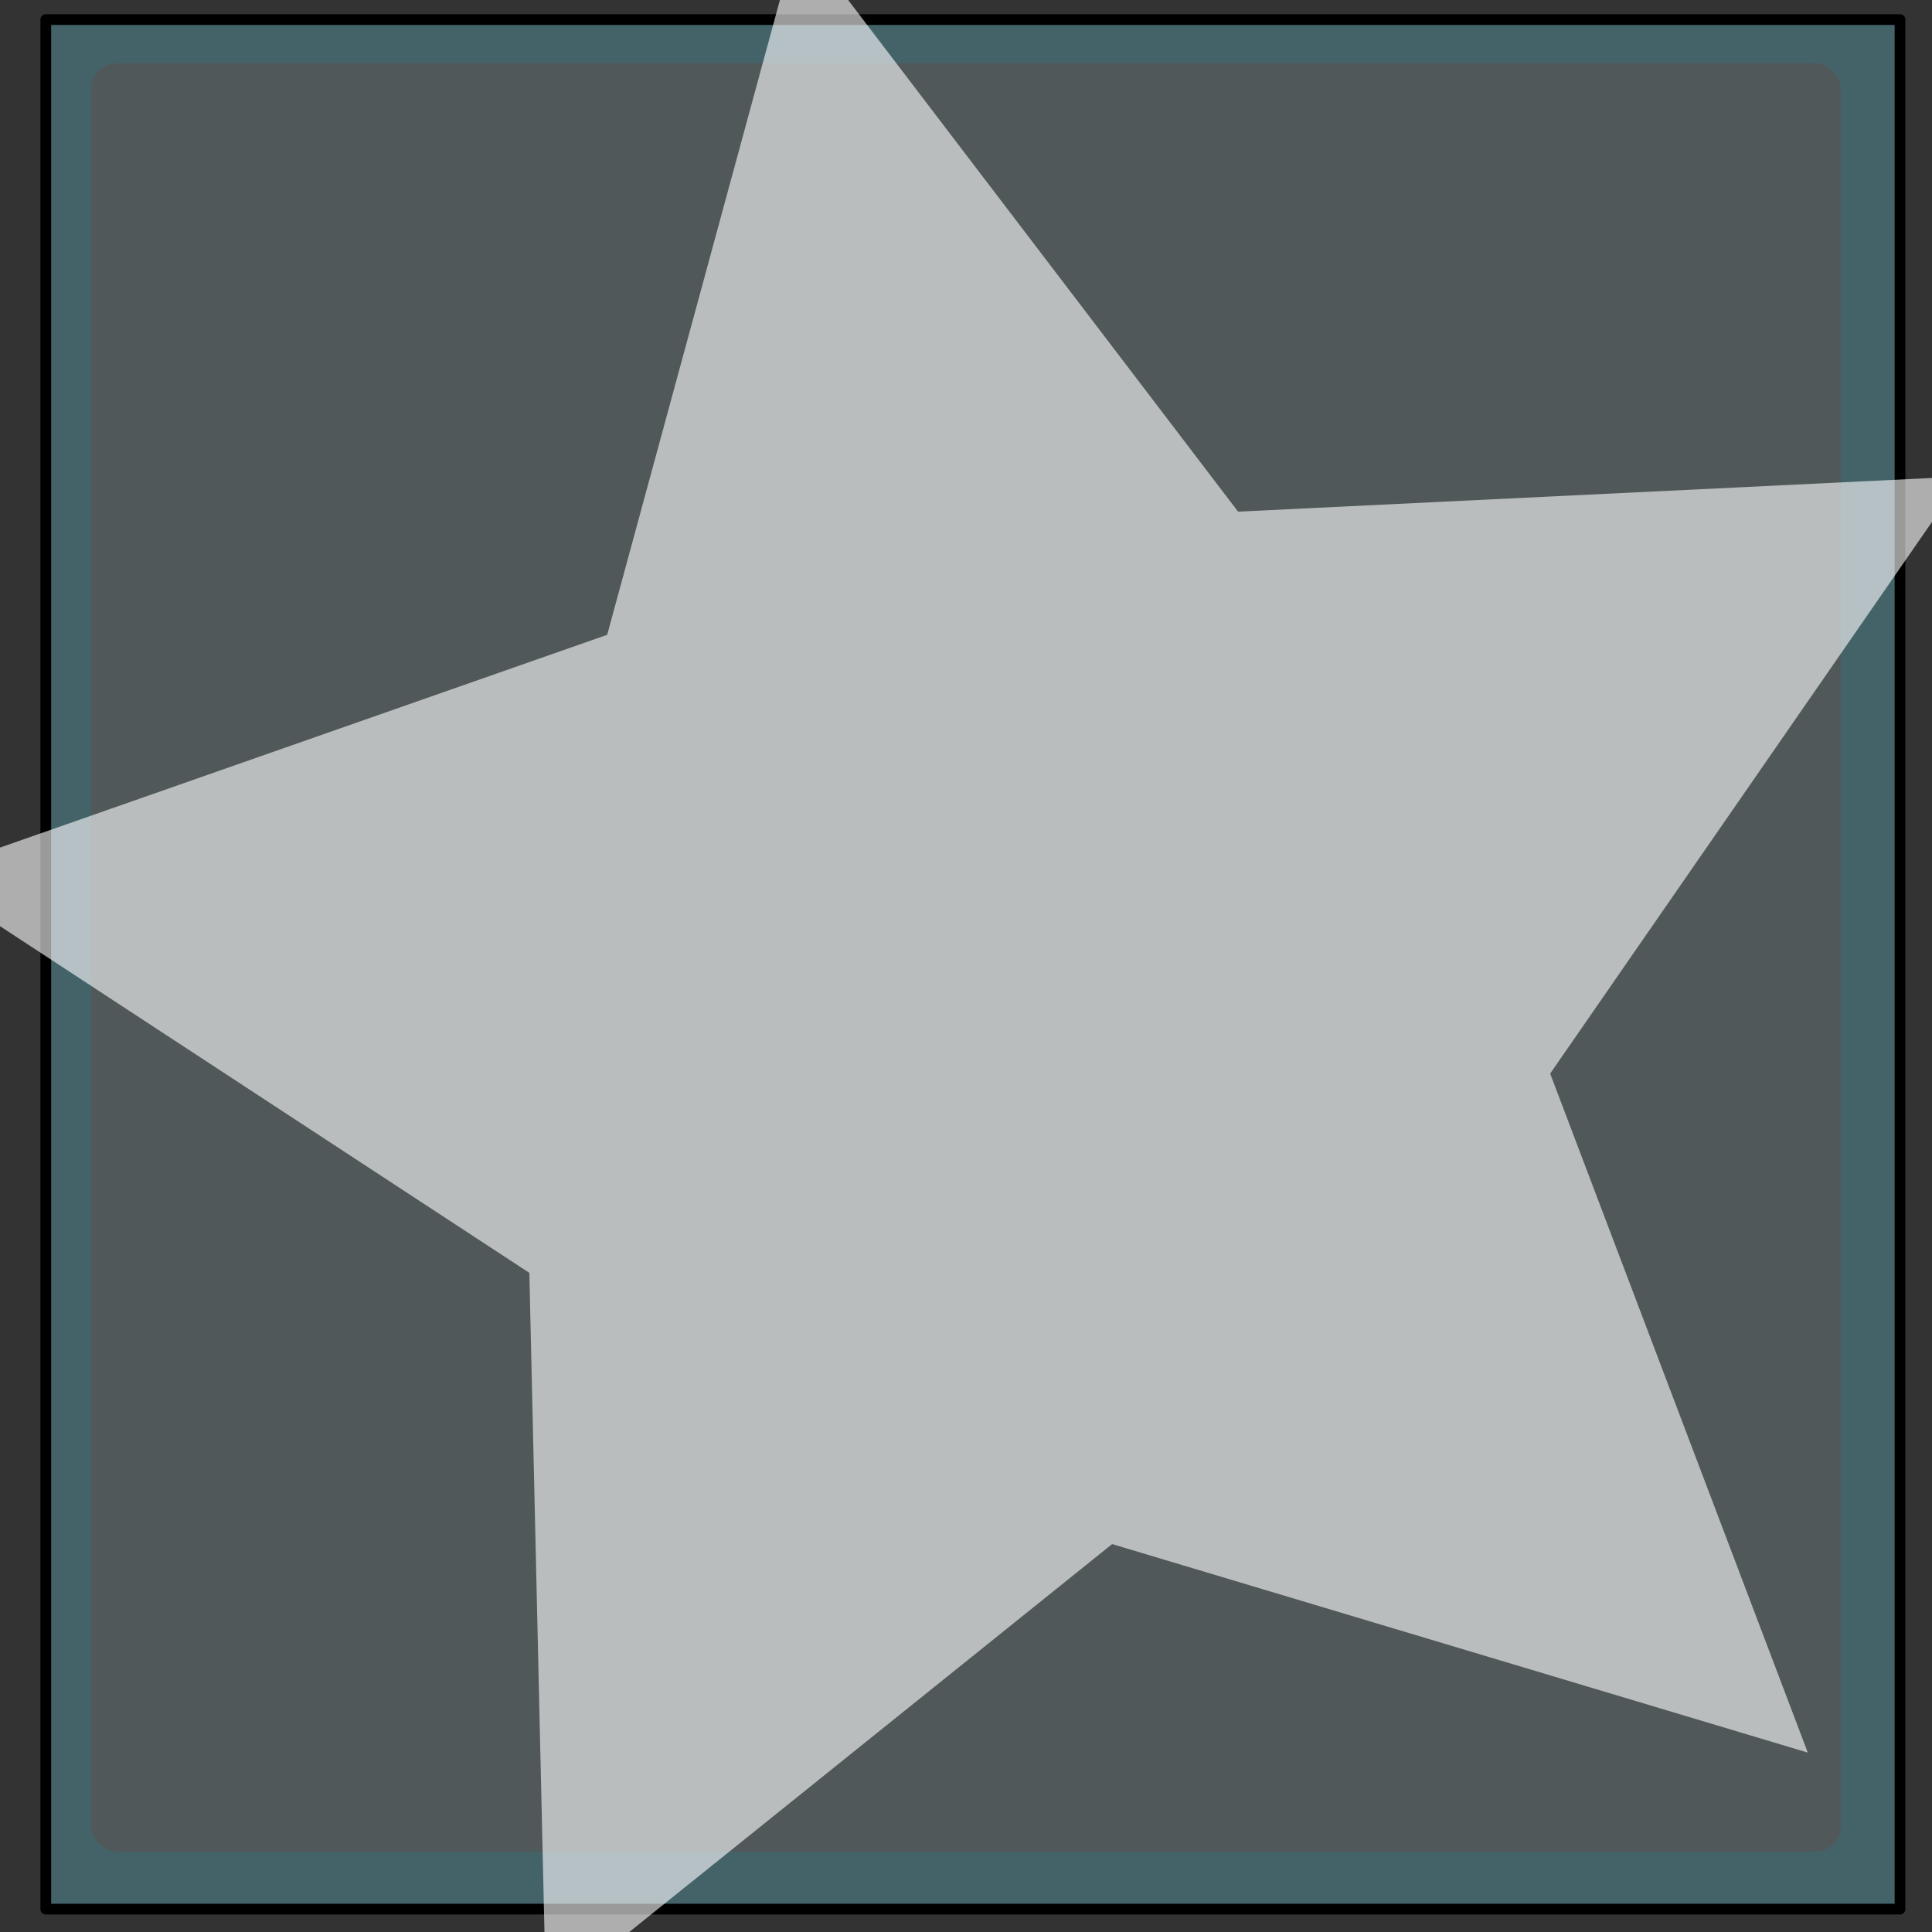 <?xml version="1.0" encoding="UTF-8" standalone="no"?>
<!-- Created with Inkscape (http://www.inkscape.org/) -->
<svg
   xmlns:dc="http://purl.org/dc/elements/1.1/"
   xmlns:cc="http://web.resource.org/cc/"
   xmlns:rdf="http://www.w3.org/1999/02/22-rdf-syntax-ns#"
   xmlns:svg="http://www.w3.org/2000/svg"
   xmlns="http://www.w3.org/2000/svg"
   xmlns:xlink="http://www.w3.org/1999/xlink"
   xmlns:sodipodi="http://sodipodi.sourceforge.net/DTD/sodipodi-0.dtd"
   xmlns:inkscape="http://www.inkscape.org/namespaces/inkscape"
   width="100"
   height="100"
   id="svg2"
   sodipodi:version="0.32"
   inkscape:version="0.45.1"
   version="1.0"
   sodipodi:docbase="/home/helder/screenlets/src/share/screenlets/Slideshow"
   sodipodi:docname="icon.svg"
   inkscape:output_extension="org.inkscape.output.svg.inkscape">
  <rect width="100%" height="100%" fill="#333333" stroke="none"/>
  <sodipodi:namedview
     id="base"
     pagecolor="#ffffff"
     bordercolor="#666666"
     borderopacity="1.0"
     gridtolerance="10000"
     guidetolerance="10"
     objecttolerance="10"
     inkscape:pageopacity="0.0"
     inkscape:pageshadow="2"
     inkscape:zoom="1.4"
     inkscape:cx="113.01173"
     inkscape:cy="123.92857"
     inkscape:document-units="px"
     inkscape:current-layer="layer1"
     inkscape:window-width="1012"
     inkscape:window-height="766"
     inkscape:window-x="106"
     inkscape:window-y="34"
     width="100px"
     height="100px" />
  <defs
     id="defs4">
    <linearGradient
       id="linearGradient4468">
      <stop
         style="stop-color:#1a1a1a;stop-opacity:1;"
         offset="0"
         id="stop4470" />
      <stop
         style="stop-color:#1a1a1a;stop-opacity:0;"
         offset="1"
         id="stop4472" />
    </linearGradient>
    <linearGradient
       id="linearGradient3471">
      <stop
         style="stop-color:#ffffff;stop-opacity:1;"
         offset="0"
         id="stop3473" />
      <stop
         style="stop-color:#ffffff;stop-opacity:0;"
         offset="1"
         id="stop3475" />
    </linearGradient>
    <linearGradient
       id="linearGradient3468">
      <stop
         style="stop-color:#ffffff;stop-opacity:0.917;"
         offset="0"
         id="stop3470" />
      <stop
         style="stop-color:#1e1e1e;stop-opacity:1;"
         offset="1"
         id="stop3472" />
    </linearGradient>
    <linearGradient
       inkscape:collect="always"
       id="linearGradient2810">
      <stop
         offset="0"
         id="stop2812"
         style="stop-color:#000000;stop-opacity:1;" />
      <stop
         offset="1"
         id="stop2814"
         style="stop-color:#000000;stop-opacity:0;" />
    </linearGradient>
    <linearGradient
       id="RSSg"
       x1="30.06"
       x2="225.94"
       y1="30.06"
       gradientUnits="userSpaceOnUse"
       y2="225.94">
      <stop
         offset="0.0"
         id="stop1876"
         stop-color="#E3702D" />
      <stop
         offset="0.107"
         id="stop1878"
         stop-color="#EA7D31" />
      <stop
         offset="0.35"
         id="stop1880"
         stop-color="#F69537" />
      <stop
         offset="0.5"
         id="stop1882"
         stop-color="#FB9E3A" />
      <stop
         offset="0.702"
         id="stop1884"
         stop-color="#EA7C31" />
      <stop
         offset="0.887"
         id="stop1886"
         stop-color="#DE642B" />
      <stop
         offset="1.0"
         id="stop1888"
         stop-color="#D95B29" />
    </linearGradient>
    <linearGradient
       inkscape:collect="always"
       id="linearGradient2820"
       x1="33.786"
       y1="358.076"
       x2="703.357"
       gradientUnits="userSpaceOnUse"
       xlink:href="#linearGradient2810"
       y2="358.076" />
    <linearGradient
       id="linearGradient5325">
      <stop
         offset="0"
         id="stop5327"
         style="stop-color:#3d3d3d;stop-opacity:1;" />
      <stop
         offset="1"
         id="stop5329"
         style="stop-color:#484848;stop-opacity:1;" />
    </linearGradient>
    <linearGradient
       id="linearGradient5331">
      <stop
         offset="0"
         id="stop5333"
         style="stop-color:#383838;stop-opacity:1;" />
      <stop
         offset="1"
         id="stop5335"
         style="stop-color:#4b4b4b;stop-opacity:0;" />
    </linearGradient>
    <linearGradient
       id="linearGradient5337">
      <stop
         offset="0"
         id="stop5339"
         style="stop-color:#222321;stop-opacity:1;" />
      <stop
         offset="1"
         id="stop5341"
         style="stop-color:#484b47;stop-opacity:1;" />
    </linearGradient>
    <linearGradient
       id="linearGradient5343">
      <stop
         offset="0"
         id="stop5345"
         style="stop-color:#343434;stop-opacity:1;" />
      <stop
         offset="1"
         id="stop5347"
         style="stop-color:#5b5b5b;stop-opacity:1;" />
    </linearGradient>
    <linearGradient
       id="linearGradient5355">
      <stop
         offset="0"
         id="stop5357"
         style="stop-color:#2d5209;stop-opacity:1;" />
      <stop
         offset="1"
         id="stop5359"
         style="stop-color:#294c07;stop-opacity:1;" />
    </linearGradient>
    <linearGradient
       id="linearGradient5361">
      <stop
         offset="0"
         id="stop5363"
         style="stop-color:#636363;stop-opacity:1;" />
      <stop
         offset="1"
         id="stop5365"
         style="stop-color:#626263;stop-opacity:0;" />
    </linearGradient>
    <linearGradient
       id="linearGradient5373">
      <stop
         offset="0"
         id="stop5375"
         style="stop-color:#565656;stop-opacity:1;" />
      <stop
         offset="1"
         id="stop5377"
         style="stop-color:#3d3e3d;stop-opacity:1;" />
    </linearGradient>
    <linearGradient
       id="linearGradient5391">
      <stop
         offset="0"
         id="stop5393"
         style="stop-color:#0b1d2d;stop-opacity:1;" />
      <stop
         offset="1"
         id="stop5395"
         style="stop-color:#18213e;stop-opacity:0;" />
    </linearGradient>
    <linearGradient
       id="linearGradient5409">
      <stop
         offset="0"
         id="stop5411"
         style="stop-color:#383838;stop-opacity:1;" />
      <stop
         offset="1"
         id="stop5413"
         style="stop-color:#1d1d1d;stop-opacity:1;" />
    </linearGradient>
    <linearGradient
       id="linearGradient5415">
      <stop
         offset="0"
         id="stop5417"
         style="stop-color:#565855;stop-opacity:1;" />
      <stop
         offset="1"
         id="stop5419"
         style="stop-color:#4e504d;stop-opacity:1;" />
    </linearGradient>
    <linearGradient
       inkscape:collect="always"
       id="linearGradient5421"
       x1="8.612"
       y1="7.229"
       gradientTransform="matrix(1.13,0,0,0.885,-1.625,-1.304)"
       x2="34.784"
       gradientUnits="userSpaceOnUse"
       xlink:href="#linearGradient2245"
       y2="33.34" />
    <linearGradient
       inkscape:collect="always"
       id="linearGradient5423"
       x1="16.852"
       y1="9.324"
       gradientTransform="matrix(1.208,0,0,0.984,-0.789,-0.503)"
       x2="24.419"
       gradientUnits="userSpaceOnUse"
       xlink:href="#linearGradient2307"
       y2="53.735" />
    <linearGradient
       inkscape:collect="always"
       id="linearGradient5425"
       x1="16.119"
       y1="10.842"
       gradientTransform="matrix(1.289,0,0,0.923,-0.789,-0.503)"
       x2="27.289"
       gradientUnits="userSpaceOnUse"
       xlink:href="#linearGradient2328"
       y2="39.032" />
    <linearGradient
       inkscape:collect="always"
       id="linearGradient5427"
       x1="17.698"
       y1="13.005"
       gradientTransform="matrix(1.108,0,0,0.902,1,1)"
       x2="34.975"
       gradientUnits="userSpaceOnUse"
       xlink:href="#linearGradient2415"
       y2="55.201" />
    <linearGradient
       inkscape:collect="always"
       id="linearGradient5429"
       x1="21.356"
       y1="30.078"
       gradientTransform="matrix(1.028,0,0,0.822,1.524,1.001)"
       x2="19.995"
       gradientUnits="userSpaceOnUse"
       xlink:href="#linearGradient2379"
       y2="-1.322" />
    <radialGradient
       inkscape:collect="always"
       id="radialGradient5431"
       r="8.766"
       gradientTransform="scale(1.926,0.519)"
       cx="12.576"
       cy="67.502"
       gradientUnits="userSpaceOnUse"
       xlink:href="#linearGradient2454"
       fy="67.502"
       fx="12.576" />
    <radialGradient
       inkscape:collect="always"
       id="radialGradient5433"
       r="8.766"
       gradientTransform="scale(1.926,0.519)"
       cx="12.576"
       cy="67.502"
       gradientUnits="userSpaceOnUse"
       xlink:href="#linearGradient2454"
       fy="67.502"
       fx="12.576" />
    <linearGradient
       inkscape:collect="always"
       id="linearGradient5435"
       x1="10.728"
       x2="10.728"
       gradientTransform="scale(1.984,0.504)"
       y1="84.029"
       gradientUnits="userSpaceOnUse"
       xlink:href="#linearGradient2623"
       y2="92.571" />
    <linearGradient
       inkscape:collect="always"
       id="linearGradient5437"
       x1="13.629"
       x2="8.649"
       gradientTransform="scale(2.144,0.466)"
       y1="101.285"
       gradientUnits="userSpaceOnUse"
       xlink:href="#linearGradient2635"
       y2="74.098" />
    <radialGradient
       inkscape:collect="always"
       id="radialGradient5439"
       r="8.766"
       gradientTransform="scale(1.926,0.519)"
       cx="12.576"
       cy="67.502"
       gradientUnits="userSpaceOnUse"
       xlink:href="#linearGradient2454"
       fy="67.502"
       fx="12.576" />
    <linearGradient
       inkscape:collect="always"
       id="linearGradient5441"
       x1="11.492"
       x2="17.199"
       gradientTransform="matrix(1.239,0,0,0.896,0.591,-1.332)"
       y1="1.654"
       gradientUnits="userSpaceOnUse"
       xlink:href="#linearGradient2667"
       y2="26.729" />
    <linearGradient
       inkscape:collect="always"
       id="linearGradient5443"
       x1="19.15"
       x2="16.316"
       gradientTransform="matrix(1.174,0,0,0.945,0.722,-1.332)"
       y1="32.622"
       gradientUnits="userSpaceOnUse"
       xlink:href="#linearGradient2675"
       y2="8.867" />
    <linearGradient
       inkscape:collect="always"
       id="linearGradient5445"
       x1="3.707"
       x2="3.707"
       gradientTransform="matrix(5.705,0,0,0.175,1,-0.679)"
       y1="171.291"
       gradientUnits="userSpaceOnUse"
       xlink:href="#linearGradient2683"
       y2="162.451" />
    <linearGradient
       inkscape:collect="always"
       id="linearGradient5447"
       x1="12.207"
       x2="12.128"
       gradientTransform="scale(1.816,0.551)"
       y1="53.535"
       gradientUnits="userSpaceOnUse"
       xlink:href="#linearGradient2701"
       y2="64.893" />
    <linearGradient
       inkscape:collect="always"
       id="linearGradient5449"
       x1="34.301"
       x2="35.521"
       y1="3.938"
       gradientUnits="userSpaceOnUse"
       xlink:href="#linearGradient2711"
       y2="3.845" />
    <linearGradient
       inkscape:collect="always"
       id="linearGradient5451"
       x1="34.301"
       x2="35.521"
       y1="3.938"
       gradientUnits="userSpaceOnUse"
       xlink:href="#linearGradient2711"
       y2="3.845" />
    <linearGradient
       inkscape:collect="always"
       id="linearGradient5453"
       x1="34.301"
       x2="35.521"
       y1="3.938"
       gradientUnits="userSpaceOnUse"
       xlink:href="#linearGradient2711"
       y2="3.845" />
    <linearGradient
       inkscape:collect="always"
       id="linearGradient5455"
       x1="34.301"
       x2="35.521"
       y1="3.938"
       gradientUnits="userSpaceOnUse"
       xlink:href="#linearGradient2711"
       y2="3.845" />
    <linearGradient
       inkscape:collect="always"
       id="linearGradient5457"
       x1="34.301"
       x2="35.521"
       y1="3.938"
       gradientUnits="userSpaceOnUse"
       xlink:href="#linearGradient2711"
       y2="3.845" />
    <linearGradient
       inkscape:collect="always"
       id="linearGradient5459"
       x1="13.629"
       x2="8.649"
       gradientTransform="matrix(2.144,0,0,0.466,1,-0.509)"
       y1="101.285"
       gradientUnits="userSpaceOnUse"
       xlink:href="#linearGradient2635"
       y2="74.098" />
    <linearGradient
       inkscape:collect="always"
       id="linearGradient5461"
       x1="8.113"
       x2="8.113"
       gradientTransform="scale(2.31,0.433)"
       y1="88.509"
       gradientUnits="userSpaceOnUse"
       xlink:href="#linearGradient2752"
       y2="100.2" />
    <linearGradient
       inkscape:collect="always"
       id="linearGradient5463"
       x1="10.391"
       x2="32.537"
       gradientTransform="scale(1.104,0.905)"
       y1="5.382"
       gradientUnits="userSpaceOnUse"
       xlink:href="#linearGradient2253"
       y2="31.246" />
    <linearGradient
       inkscape:collect="always"
       id="linearGradient5465"
       x1="18.317"
       x2="18.177"
       gradientTransform="scale(1.13,0.885)"
       y1="48.643"
       gradientUnits="userSpaceOnUse"
       xlink:href="#linearGradient2245"
       y2="52.536" />
    <linearGradient
       inkscape:collect="always"
       id="linearGradient5467"
       x1="-23.886"
       x2="-23.886"
       gradientTransform="scale(1.493,0.67)"
       y1="49.953"
       gradientUnits="userSpaceOnUse"
       xlink:href="#linearGradient2985"
       y2="44.879" />
    <linearGradient
       inkscape:collect="always"
       id="linearGradient5469"
       x1="8.113"
       x2="8.113"
       gradientTransform="scale(2.31,0.433)"
       y1="88.509"
       gradientUnits="userSpaceOnUse"
       xlink:href="#linearGradient2752"
       y2="100.2" />
    <linearGradient
       inkscape:collect="always"
       id="linearGradient5471"
       x1="8.113"
       x2="8.113"
       gradientTransform="scale(2.31,0.433)"
       y1="88.509"
       gradientUnits="userSpaceOnUse"
       xlink:href="#linearGradient2752"
       y2="100.2" />
    <linearGradient
       inkscape:collect="always"
       id="linearGradient5473"
       x1="10.391"
       x2="32.537"
       gradientTransform="scale(1.104,0.905)"
       y1="5.382"
       gradientUnits="userSpaceOnUse"
       xlink:href="#linearGradient2253"
       y2="31.246" />
    <linearGradient
       id="linearGradient4876">
      <stop
         offset="0"
         id="stop4878"
         style="stop-color:#3d3d3d;stop-opacity:1;" />
      <stop
         offset="1"
         id="stop4880"
         style="stop-color:#484848;stop-opacity:1;" />
    </linearGradient>
    <linearGradient
       id="linearGradient4882">
      <stop
         offset="0"
         id="stop4884"
         style="stop-color:#383838;stop-opacity:1;" />
      <stop
         offset="1"
         id="stop4886"
         style="stop-color:#4b4b4b;stop-opacity:0;" />
    </linearGradient>
    <linearGradient
       id="linearGradient4888">
      <stop
         offset="0"
         id="stop4890"
         style="stop-color:#222321;stop-opacity:1;" />
      <stop
         offset="1"
         id="stop4892"
         style="stop-color:#484b47;stop-opacity:1;" />
    </linearGradient>
    <linearGradient
       id="linearGradient4894">
      <stop
         offset="0"
         id="stop4896"
         style="stop-color:#343434;stop-opacity:1;" />
      <stop
         offset="1"
         id="stop4898"
         style="stop-color:#5b5b5b;stop-opacity:1;" />
    </linearGradient>
    <linearGradient
       id="linearGradient4906">
      <stop
         offset="0"
         id="stop4908"
         style="stop-color:#2d5209;stop-opacity:1;" />
      <stop
         offset="1"
         id="stop4910"
         style="stop-color:#294c07;stop-opacity:1;" />
    </linearGradient>
    <linearGradient
       id="linearGradient4912">
      <stop
         offset="0"
         id="stop4914"
         style="stop-color:#636363;stop-opacity:1;" />
      <stop
         offset="1"
         id="stop4916"
         style="stop-color:#626263;stop-opacity:0;" />
    </linearGradient>
    <linearGradient
       id="linearGradient4924">
      <stop
         offset="0"
         id="stop4926"
         style="stop-color:#565656;stop-opacity:1;" />
      <stop
         offset="1"
         id="stop4928"
         style="stop-color:#3d3e3d;stop-opacity:1;" />
    </linearGradient>
    <linearGradient
       id="linearGradient4942">
      <stop
         offset="0"
         id="stop4944"
         style="stop-color:#0b1d2d;stop-opacity:1;" />
      <stop
         offset="1"
         id="stop4946"
         style="stop-color:#18213e;stop-opacity:0;" />
    </linearGradient>
    <linearGradient
       id="linearGradient4960">
      <stop
         offset="0"
         id="stop4962"
         style="stop-color:#383838;stop-opacity:1;" />
      <stop
         offset="1"
         id="stop4964"
         style="stop-color:#1d1d1d;stop-opacity:1;" />
    </linearGradient>
    <linearGradient
       id="linearGradient4966">
      <stop
         offset="0"
         id="stop4968"
         style="stop-color:#565855;stop-opacity:1;" />
      <stop
         offset="1"
         id="stop4970"
         style="stop-color:#4e504d;stop-opacity:1;" />
    </linearGradient>
    <linearGradient
       inkscape:collect="always"
       id="linearGradient4972"
       x1="8.612"
       y1="7.229"
       gradientTransform="matrix(1.13,0,0,0.885,-1.625,-1.304)"
       x2="34.784"
       gradientUnits="userSpaceOnUse"
       xlink:href="#linearGradient2245"
       y2="33.34" />
    <linearGradient
       inkscape:collect="always"
       id="linearGradient4974"
       x1="16.852"
       y1="9.324"
       gradientTransform="matrix(1.208,0,0,0.984,-0.789,-0.503)"
       x2="24.419"
       gradientUnits="userSpaceOnUse"
       xlink:href="#linearGradient2307"
       y2="53.735" />
    <linearGradient
       inkscape:collect="always"
       id="linearGradient4976"
       x1="16.119"
       y1="10.842"
       gradientTransform="matrix(1.289,0,0,0.923,-0.789,-0.503)"
       x2="27.289"
       gradientUnits="userSpaceOnUse"
       xlink:href="#linearGradient2328"
       y2="39.032" />
    <linearGradient
       inkscape:collect="always"
       id="linearGradient4978"
       x1="17.698"
       y1="13.005"
       gradientTransform="matrix(1.108,0,0,0.902,1,1)"
       x2="34.975"
       gradientUnits="userSpaceOnUse"
       xlink:href="#linearGradient2415"
       y2="55.201" />
    <linearGradient
       inkscape:collect="always"
       id="linearGradient4980"
       x1="21.356"
       y1="30.078"
       gradientTransform="matrix(1.028,0,0,0.822,1.524,1.001)"
       x2="19.995"
       gradientUnits="userSpaceOnUse"
       xlink:href="#linearGradient2379"
       y2="-1.322" />
    <radialGradient
       inkscape:collect="always"
       id="radialGradient4982"
       r="8.766"
       gradientTransform="scale(1.926,0.519)"
       cx="12.576"
       cy="67.502"
       gradientUnits="userSpaceOnUse"
       xlink:href="#linearGradient2454"
       fy="67.502"
       fx="12.576" />
    <radialGradient
       inkscape:collect="always"
       id="radialGradient4984"
       r="8.766"
       gradientTransform="scale(1.926,0.519)"
       cx="12.576"
       cy="67.502"
       gradientUnits="userSpaceOnUse"
       xlink:href="#linearGradient2454"
       fy="67.502"
       fx="12.576" />
    <linearGradient
       inkscape:collect="always"
       id="linearGradient4986"
       x1="10.728"
       x2="10.728"
       gradientTransform="scale(1.984,0.504)"
       y1="84.029"
       gradientUnits="userSpaceOnUse"
       xlink:href="#linearGradient2623"
       y2="92.571" />
    <linearGradient
       inkscape:collect="always"
       id="linearGradient4988"
       x1="13.629"
       x2="8.649"
       gradientTransform="scale(2.144,0.466)"
       y1="101.285"
       gradientUnits="userSpaceOnUse"
       xlink:href="#linearGradient2635"
       y2="74.098" />
    <radialGradient
       inkscape:collect="always"
       id="radialGradient4990"
       r="8.766"
       gradientTransform="scale(1.926,0.519)"
       cx="12.576"
       cy="67.502"
       gradientUnits="userSpaceOnUse"
       xlink:href="#linearGradient2454"
       fy="67.502"
       fx="12.576" />
    <linearGradient
       inkscape:collect="always"
       id="linearGradient4992"
       x1="11.492"
       x2="17.199"
       gradientTransform="matrix(1.239,0,0,0.896,0.591,-1.332)"
       y1="1.654"
       gradientUnits="userSpaceOnUse"
       xlink:href="#linearGradient2667"
       y2="26.729" />
    <linearGradient
       inkscape:collect="always"
       id="linearGradient4994"
       x1="19.15"
       x2="16.316"
       gradientTransform="matrix(1.174,0,0,0.945,0.722,-1.332)"
       y1="32.622"
       gradientUnits="userSpaceOnUse"
       xlink:href="#linearGradient2675"
       y2="8.867" />
    <linearGradient
       inkscape:collect="always"
       id="linearGradient4996"
       x1="3.707"
       x2="3.707"
       gradientTransform="matrix(5.705,0,0,0.175,1,-0.679)"
       y1="171.291"
       gradientUnits="userSpaceOnUse"
       xlink:href="#linearGradient2683"
       y2="162.451" />
    <linearGradient
       inkscape:collect="always"
       id="linearGradient4998"
       x1="12.207"
       x2="12.128"
       gradientTransform="scale(1.816,0.551)"
       y1="53.535"
       gradientUnits="userSpaceOnUse"
       xlink:href="#linearGradient2701"
       y2="64.893" />
    <linearGradient
       inkscape:collect="always"
       id="linearGradient5000"
       x1="34.301"
       x2="35.521"
       y1="3.938"
       gradientUnits="userSpaceOnUse"
       xlink:href="#linearGradient2711"
       y2="3.845" />
    <linearGradient
       inkscape:collect="always"
       id="linearGradient5002"
       x1="34.301"
       x2="35.521"
       y1="3.938"
       gradientUnits="userSpaceOnUse"
       xlink:href="#linearGradient2711"
       y2="3.845" />
    <linearGradient
       inkscape:collect="always"
       id="linearGradient5004"
       x1="34.301"
       x2="35.521"
       y1="3.938"
       gradientUnits="userSpaceOnUse"
       xlink:href="#linearGradient2711"
       y2="3.845" />
    <linearGradient
       inkscape:collect="always"
       id="linearGradient5006"
       x1="34.301"
       x2="35.521"
       y1="3.938"
       gradientUnits="userSpaceOnUse"
       xlink:href="#linearGradient2711"
       y2="3.845" />
    <linearGradient
       inkscape:collect="always"
       id="linearGradient5008"
       x1="34.301"
       x2="35.521"
       y1="3.938"
       gradientUnits="userSpaceOnUse"
       xlink:href="#linearGradient2711"
       y2="3.845" />
    <linearGradient
       inkscape:collect="always"
       id="linearGradient5010"
       x1="13.629"
       x2="8.649"
       gradientTransform="matrix(2.144,0,0,0.466,1,-0.509)"
       y1="101.285"
       gradientUnits="userSpaceOnUse"
       xlink:href="#linearGradient2635"
       y2="74.098" />
    <linearGradient
       inkscape:collect="always"
       id="linearGradient5012"
       x1="8.113"
       x2="8.113"
       gradientTransform="scale(2.31,0.433)"
       y1="88.509"
       gradientUnits="userSpaceOnUse"
       xlink:href="#linearGradient2752"
       y2="100.2" />
    <linearGradient
       inkscape:collect="always"
       id="linearGradient5014"
       x1="10.391"
       x2="32.537"
       gradientTransform="scale(1.104,0.905)"
       y1="5.382"
       gradientUnits="userSpaceOnUse"
       xlink:href="#linearGradient2253"
       y2="31.246" />
    <linearGradient
       inkscape:collect="always"
       id="linearGradient5016"
       x1="18.317"
       x2="18.177"
       gradientTransform="scale(1.13,0.885)"
       y1="48.643"
       gradientUnits="userSpaceOnUse"
       xlink:href="#linearGradient2245"
       y2="52.536" />
    <linearGradient
       inkscape:collect="always"
       id="linearGradient5018"
       x1="-23.886"
       x2="-23.886"
       gradientTransform="scale(1.493,0.67)"
       y1="49.953"
       gradientUnits="userSpaceOnUse"
       xlink:href="#linearGradient2985"
       y2="44.879" />
    <linearGradient
       inkscape:collect="always"
       id="linearGradient5020"
       x1="8.113"
       x2="8.113"
       gradientTransform="scale(2.31,0.433)"
       y1="88.509"
       gradientUnits="userSpaceOnUse"
       xlink:href="#linearGradient2752"
       y2="100.2" />
    <linearGradient
       inkscape:collect="always"
       id="linearGradient5022"
       x1="8.113"
       x2="8.113"
       gradientTransform="scale(2.31,0.433)"
       y1="88.509"
       gradientUnits="userSpaceOnUse"
       xlink:href="#linearGradient2752"
       y2="100.2" />
    <linearGradient
       inkscape:collect="always"
       id="linearGradient5024"
       x1="10.391"
       x2="32.537"
       gradientTransform="scale(1.104,0.905)"
       y1="5.382"
       gradientUnits="userSpaceOnUse"
       xlink:href="#linearGradient2253"
       y2="31.246" />
    <linearGradient
       id="linearGradient4537">
      <stop
         offset="0"
         id="stop4539"
         style="stop-color:#3d3d3d;stop-opacity:1;" />
      <stop
         offset="1"
         id="stop4541"
         style="stop-color:#484848;stop-opacity:1;" />
    </linearGradient>
    <linearGradient
       id="linearGradient4543">
      <stop
         offset="0"
         id="stop4545"
         style="stop-color:#383838;stop-opacity:1;" />
      <stop
         offset="1"
         id="stop4547"
         style="stop-color:#4b4b4b;stop-opacity:0;" />
    </linearGradient>
    <linearGradient
       id="linearGradient4549">
      <stop
         offset="0"
         id="stop4551"
         style="stop-color:#222321;stop-opacity:1;" />
      <stop
         offset="1"
         id="stop4553"
         style="stop-color:#484b47;stop-opacity:1;" />
    </linearGradient>
    <linearGradient
       id="linearGradient4555">
      <stop
         offset="0"
         id="stop4557"
         style="stop-color:#343434;stop-opacity:1;" />
      <stop
         offset="1"
         id="stop4559"
         style="stop-color:#5b5b5b;stop-opacity:1;" />
    </linearGradient>
    <linearGradient
       id="linearGradient4567">
      <stop
         offset="0"
         id="stop4569"
         style="stop-color:#2d5209;stop-opacity:1;" />
      <stop
         offset="1"
         id="stop4571"
         style="stop-color:#294c07;stop-opacity:1;" />
    </linearGradient>
    <linearGradient
       id="linearGradient4573">
      <stop
         offset="0"
         id="stop4575"
         style="stop-color:#636363;stop-opacity:1;" />
      <stop
         offset="1"
         id="stop4577"
         style="stop-color:#626263;stop-opacity:0;" />
    </linearGradient>
    <linearGradient
       id="linearGradient4585">
      <stop
         offset="0"
         id="stop4587"
         style="stop-color:#565656;stop-opacity:1;" />
      <stop
         offset="1"
         id="stop4589"
         style="stop-color:#3d3e3d;stop-opacity:1;" />
    </linearGradient>
    <linearGradient
       id="linearGradient4603">
      <stop
         offset="0"
         id="stop4605"
         style="stop-color:#0b1d2d;stop-opacity:1;" />
      <stop
         offset="1"
         id="stop4607"
         style="stop-color:#18213e;stop-opacity:0;" />
    </linearGradient>
    <linearGradient
       id="linearGradient4621">
      <stop
         offset="0"
         id="stop4623"
         style="stop-color:#383838;stop-opacity:1;" />
      <stop
         offset="1"
         id="stop4625"
         style="stop-color:#1d1d1d;stop-opacity:1;" />
    </linearGradient>
    <linearGradient
       id="linearGradient4627">
      <stop
         offset="0"
         id="stop4629"
         style="stop-color:#565855;stop-opacity:1;" />
      <stop
         offset="1"
         id="stop4631"
         style="stop-color:#4e504d;stop-opacity:1;" />
    </linearGradient>
    <linearGradient
       inkscape:collect="always"
       id="linearGradient4633"
       x1="8.612"
       y1="7.229"
       gradientTransform="matrix(1.13,0,0,0.885,-1.625,-1.304)"
       x2="34.784"
       gradientUnits="userSpaceOnUse"
       xlink:href="#linearGradient2245"
       y2="33.34" />
    <linearGradient
       inkscape:collect="always"
       id="linearGradient4635"
       x1="16.852"
       y1="9.324"
       gradientTransform="matrix(1.208,0,0,0.984,-0.789,-0.503)"
       x2="24.419"
       gradientUnits="userSpaceOnUse"
       xlink:href="#linearGradient2307"
       y2="53.735" />
    <linearGradient
       inkscape:collect="always"
       id="linearGradient4637"
       x1="16.119"
       y1="10.842"
       gradientTransform="matrix(1.289,0,0,0.923,-0.789,-0.503)"
       x2="27.289"
       gradientUnits="userSpaceOnUse"
       xlink:href="#linearGradient2328"
       y2="39.032" />
    <linearGradient
       inkscape:collect="always"
       id="linearGradient4639"
       x1="17.698"
       y1="13.005"
       gradientTransform="matrix(1.108,0,0,0.902,1,1)"
       x2="34.975"
       gradientUnits="userSpaceOnUse"
       xlink:href="#linearGradient2415"
       y2="55.201" />
    <linearGradient
       inkscape:collect="always"
       id="linearGradient4641"
       x1="21.356"
       y1="30.078"
       gradientTransform="matrix(1.028,0,0,0.822,1.524,1.001)"
       x2="19.995"
       gradientUnits="userSpaceOnUse"
       xlink:href="#linearGradient2379"
       y2="-1.322" />
    <radialGradient
       inkscape:collect="always"
       id="radialGradient4643"
       r="8.766"
       gradientTransform="scale(1.926,0.519)"
       cx="12.576"
       cy="67.502"
       gradientUnits="userSpaceOnUse"
       xlink:href="#linearGradient2454"
       fy="67.502"
       fx="12.576" />
    <radialGradient
       inkscape:collect="always"
       id="radialGradient4645"
       r="8.766"
       gradientTransform="scale(1.926,0.519)"
       cx="12.576"
       cy="67.502"
       gradientUnits="userSpaceOnUse"
       xlink:href="#linearGradient2454"
       fy="67.502"
       fx="12.576" />
    <linearGradient
       inkscape:collect="always"
       id="linearGradient4647"
       x1="10.728"
       x2="10.728"
       gradientTransform="scale(1.984,0.504)"
       y1="84.029"
       gradientUnits="userSpaceOnUse"
       xlink:href="#linearGradient2623"
       y2="92.571" />
    <linearGradient
       inkscape:collect="always"
       id="linearGradient4649"
       x1="13.629"
       x2="8.649"
       gradientTransform="scale(2.144,0.466)"
       y1="101.285"
       gradientUnits="userSpaceOnUse"
       xlink:href="#linearGradient2635"
       y2="74.098" />
    <radialGradient
       inkscape:collect="always"
       id="radialGradient4651"
       r="8.766"
       gradientTransform="scale(1.926,0.519)"
       cx="12.576"
       cy="67.502"
       gradientUnits="userSpaceOnUse"
       xlink:href="#linearGradient2454"
       fy="67.502"
       fx="12.576" />
    <linearGradient
       inkscape:collect="always"
       id="linearGradient4653"
       x1="11.492"
       x2="17.199"
       gradientTransform="matrix(1.239,0,0,0.896,0.591,-1.332)"
       y1="1.654"
       gradientUnits="userSpaceOnUse"
       xlink:href="#linearGradient2667"
       y2="26.729" />
    <linearGradient
       inkscape:collect="always"
       id="linearGradient4655"
       x1="19.15"
       x2="16.316"
       gradientTransform="matrix(1.174,0,0,0.945,0.722,-1.332)"
       y1="32.622"
       gradientUnits="userSpaceOnUse"
       xlink:href="#linearGradient2675"
       y2="8.867" />
    <linearGradient
       inkscape:collect="always"
       id="linearGradient4657"
       x1="3.707"
       x2="3.707"
       gradientTransform="matrix(5.705,0,0,0.175,1,-0.679)"
       y1="171.291"
       gradientUnits="userSpaceOnUse"
       xlink:href="#linearGradient2683"
       y2="162.451" />
    <linearGradient
       inkscape:collect="always"
       id="linearGradient4659"
       x1="12.207"
       x2="12.128"
       gradientTransform="scale(1.816,0.551)"
       y1="53.535"
       gradientUnits="userSpaceOnUse"
       xlink:href="#linearGradient2701"
       y2="64.893" />
    <linearGradient
       inkscape:collect="always"
       id="linearGradient4661"
       x1="34.301"
       x2="35.521"
       y1="3.938"
       gradientUnits="userSpaceOnUse"
       xlink:href="#linearGradient2711"
       y2="3.845" />
    <linearGradient
       inkscape:collect="always"
       id="linearGradient4663"
       x1="34.301"
       x2="35.521"
       y1="3.938"
       gradientUnits="userSpaceOnUse"
       xlink:href="#linearGradient2711"
       y2="3.845" />
    <linearGradient
       inkscape:collect="always"
       id="linearGradient4665"
       x1="34.301"
       x2="35.521"
       y1="3.938"
       gradientUnits="userSpaceOnUse"
       xlink:href="#linearGradient2711"
       y2="3.845" />
    <linearGradient
       inkscape:collect="always"
       id="linearGradient4667"
       x1="34.301"
       x2="35.521"
       y1="3.938"
       gradientUnits="userSpaceOnUse"
       xlink:href="#linearGradient2711"
       y2="3.845" />
    <linearGradient
       inkscape:collect="always"
       id="linearGradient4669"
       x1="34.301"
       x2="35.521"
       y1="3.938"
       gradientUnits="userSpaceOnUse"
       xlink:href="#linearGradient2711"
       y2="3.845" />
    <linearGradient
       inkscape:collect="always"
       id="linearGradient4671"
       x1="13.629"
       x2="8.649"
       gradientTransform="matrix(2.144,0,0,0.466,1,-0.509)"
       y1="101.285"
       gradientUnits="userSpaceOnUse"
       xlink:href="#linearGradient2635"
       y2="74.098" />
    <linearGradient
       inkscape:collect="always"
       id="linearGradient4673"
       x1="8.113"
       x2="8.113"
       gradientTransform="scale(2.31,0.433)"
       y1="88.509"
       gradientUnits="userSpaceOnUse"
       xlink:href="#linearGradient2752"
       y2="100.2" />
    <linearGradient
       inkscape:collect="always"
       id="linearGradient4675"
       x1="10.391"
       x2="32.537"
       gradientTransform="scale(1.104,0.905)"
       y1="5.382"
       gradientUnits="userSpaceOnUse"
       xlink:href="#linearGradient2253"
       y2="31.246" />
    <linearGradient
       inkscape:collect="always"
       id="linearGradient4677"
       x1="18.317"
       x2="18.177"
       gradientTransform="scale(1.13,0.885)"
       y1="48.643"
       gradientUnits="userSpaceOnUse"
       xlink:href="#linearGradient2245"
       y2="52.536" />
    <linearGradient
       inkscape:collect="always"
       id="linearGradient4679"
       x1="-23.886"
       x2="-23.886"
       gradientTransform="scale(1.493,0.67)"
       y1="49.953"
       gradientUnits="userSpaceOnUse"
       xlink:href="#linearGradient2985"
       y2="44.879" />
    <linearGradient
       inkscape:collect="always"
       id="linearGradient4681"
       x1="8.113"
       x2="8.113"
       gradientTransform="scale(2.31,0.433)"
       y1="88.509"
       gradientUnits="userSpaceOnUse"
       xlink:href="#linearGradient2752"
       y2="100.2" />
    <linearGradient
       inkscape:collect="always"
       id="linearGradient4683"
       x1="8.113"
       x2="8.113"
       gradientTransform="scale(2.31,0.433)"
       y1="88.509"
       gradientUnits="userSpaceOnUse"
       xlink:href="#linearGradient2752"
       y2="100.2" />
    <linearGradient
       inkscape:collect="always"
       id="linearGradient4685"
       x1="10.391"
       x2="32.537"
       gradientTransform="scale(1.104,0.905)"
       y1="5.382"
       gradientUnits="userSpaceOnUse"
       xlink:href="#linearGradient2253"
       y2="31.246" />
    <linearGradient
       id="linearGradient4198">
      <stop
         offset="0"
         id="stop4200"
         style="stop-color:#3d3d3d;stop-opacity:1;" />
      <stop
         offset="1"
         id="stop4202"
         style="stop-color:#484848;stop-opacity:1;" />
    </linearGradient>
    <linearGradient
       id="linearGradient4204">
      <stop
         offset="0"
         id="stop4206"
         style="stop-color:#383838;stop-opacity:1;" />
      <stop
         offset="1"
         id="stop4208"
         style="stop-color:#4b4b4b;stop-opacity:0;" />
    </linearGradient>
    <linearGradient
       id="linearGradient4210">
      <stop
         offset="0"
         id="stop4212"
         style="stop-color:#222321;stop-opacity:1;" />
      <stop
         offset="1"
         id="stop4214"
         style="stop-color:#484b47;stop-opacity:1;" />
    </linearGradient>
    <linearGradient
       id="linearGradient4216">
      <stop
         offset="0"
         id="stop4218"
         style="stop-color:#343434;stop-opacity:1;" />
      <stop
         offset="1"
         id="stop4220"
         style="stop-color:#5b5b5b;stop-opacity:1;" />
    </linearGradient>
    <linearGradient
       id="linearGradient4228">
      <stop
         offset="0"
         id="stop4230"
         style="stop-color:#560000;stop-opacity:1;" />
      <stop
         offset="1"
         id="stop4232"
         style="stop-color:#4f0000;stop-opacity:1;" />
    </linearGradient>
    <linearGradient
       id="linearGradient4234">
      <stop
         offset="0"
         id="stop4236"
         style="stop-color:#636363;stop-opacity:1;" />
      <stop
         offset="1"
         id="stop4238"
         style="stop-color:#626263;stop-opacity:0;" />
    </linearGradient>
    <linearGradient
       id="linearGradient4246">
      <stop
         offset="0"
         id="stop4248"
         style="stop-color:#565656;stop-opacity:1;" />
      <stop
         offset="1"
         id="stop4250"
         style="stop-color:#3d3e3d;stop-opacity:1;" />
    </linearGradient>
    <linearGradient
       id="linearGradient4264">
      <stop
         offset="0"
         id="stop4266"
         style="stop-color:#0b1d2d;stop-opacity:1;" />
      <stop
         offset="1"
         id="stop4268"
         style="stop-color:#18213e;stop-opacity:0;" />
    </linearGradient>
    <linearGradient
       id="linearGradient4282">
      <stop
         offset="0"
         id="stop4284"
         style="stop-color:#383838;stop-opacity:1;" />
      <stop
         offset="1"
         id="stop4286"
         style="stop-color:#1d1d1d;stop-opacity:1;" />
    </linearGradient>
    <linearGradient
       id="linearGradient4288">
      <stop
         offset="0"
         id="stop4290"
         style="stop-color:#565855;stop-opacity:1;" />
      <stop
         offset="1"
         id="stop4292"
         style="stop-color:#4e504d;stop-opacity:1;" />
    </linearGradient>
    <linearGradient
       inkscape:collect="always"
       id="linearGradient4294"
       x1="8.612"
       y1="7.229"
       gradientTransform="matrix(1.13,0,0,0.885,-1.625,-1.304)"
       x2="34.784"
       gradientUnits="userSpaceOnUse"
       xlink:href="#linearGradient2245"
       y2="33.34" />
    <linearGradient
       inkscape:collect="always"
       id="linearGradient4296"
       x1="16.852"
       y1="9.324"
       gradientTransform="matrix(1.208,0,0,0.984,-0.789,-0.503)"
       x2="24.419"
       gradientUnits="userSpaceOnUse"
       xlink:href="#linearGradient2307"
       y2="53.735" />
    <linearGradient
       inkscape:collect="always"
       id="linearGradient4298"
       x1="16.119"
       y1="10.842"
       gradientTransform="matrix(1.289,0,0,0.923,-0.789,-0.503)"
       x2="27.289"
       gradientUnits="userSpaceOnUse"
       xlink:href="#linearGradient2328"
       y2="39.032" />
    <linearGradient
       inkscape:collect="always"
       id="linearGradient4300"
       x1="17.698"
       y1="13.005"
       gradientTransform="matrix(1.108,0,0,0.902,1,1)"
       x2="34.975"
       gradientUnits="userSpaceOnUse"
       xlink:href="#linearGradient2415"
       y2="55.201" />
    <linearGradient
       inkscape:collect="always"
       id="linearGradient4302"
       x1="21.356"
       y1="30.078"
       gradientTransform="matrix(1.028,0,0,0.822,1.524,1.001)"
       x2="19.995"
       gradientUnits="userSpaceOnUse"
       xlink:href="#linearGradient2379"
       y2="-1.322" />
    <radialGradient
       inkscape:collect="always"
       id="radialGradient4304"
       r="8.766"
       gradientTransform="scale(1.926,0.519)"
       cx="12.576"
       cy="67.502"
       gradientUnits="userSpaceOnUse"
       xlink:href="#linearGradient2454"
       fy="67.502"
       fx="12.576" />
    <radialGradient
       inkscape:collect="always"
       id="radialGradient4306"
       r="8.766"
       gradientTransform="scale(1.926,0.519)"
       cx="12.576"
       cy="67.502"
       gradientUnits="userSpaceOnUse"
       xlink:href="#linearGradient2454"
       fy="67.502"
       fx="12.576" />
    <linearGradient
       inkscape:collect="always"
       id="linearGradient4308"
       x1="10.728"
       x2="10.728"
       gradientTransform="scale(1.984,0.504)"
       y1="84.029"
       gradientUnits="userSpaceOnUse"
       xlink:href="#linearGradient2623"
       y2="92.571" />
    <linearGradient
       inkscape:collect="always"
       id="linearGradient4310"
       x1="13.629"
       x2="8.649"
       gradientTransform="scale(2.144,0.466)"
       y1="101.285"
       gradientUnits="userSpaceOnUse"
       xlink:href="#linearGradient2635"
       y2="74.098" />
    <radialGradient
       inkscape:collect="always"
       id="radialGradient4312"
       r="8.766"
       gradientTransform="scale(1.926,0.519)"
       cx="12.576"
       cy="67.502"
       gradientUnits="userSpaceOnUse"
       xlink:href="#linearGradient2454"
       fy="67.502"
       fx="12.576" />
    <linearGradient
       inkscape:collect="always"
       id="linearGradient4314"
       x1="11.492"
       x2="17.199"
       gradientTransform="matrix(1.239,0,0,0.896,0.591,-1.332)"
       y1="1.654"
       gradientUnits="userSpaceOnUse"
       xlink:href="#linearGradient2667"
       y2="26.729" />
    <linearGradient
       inkscape:collect="always"
       id="linearGradient4316"
       x1="19.15"
       x2="16.316"
       gradientTransform="matrix(1.174,0,0,0.945,0.722,-1.332)"
       y1="32.622"
       gradientUnits="userSpaceOnUse"
       xlink:href="#linearGradient2675"
       y2="8.867" />
    <linearGradient
       inkscape:collect="always"
       id="linearGradient4318"
       x1="3.707"
       x2="3.707"
       gradientTransform="matrix(5.705,0,0,0.175,1,-0.679)"
       y1="171.291"
       gradientUnits="userSpaceOnUse"
       xlink:href="#linearGradient2683"
       y2="162.451" />
    <linearGradient
       inkscape:collect="always"
       id="linearGradient4320"
       x1="12.207"
       x2="12.128"
       gradientTransform="scale(1.816,0.551)"
       y1="53.535"
       gradientUnits="userSpaceOnUse"
       xlink:href="#linearGradient2701"
       y2="64.893" />
    <linearGradient
       inkscape:collect="always"
       id="linearGradient4322"
       x1="34.301"
       x2="35.521"
       y1="3.938"
       gradientUnits="userSpaceOnUse"
       xlink:href="#linearGradient2711"
       y2="3.845" />
    <linearGradient
       inkscape:collect="always"
       id="linearGradient4324"
       x1="34.301"
       x2="35.521"
       y1="3.938"
       gradientUnits="userSpaceOnUse"
       xlink:href="#linearGradient2711"
       y2="3.845" />
    <linearGradient
       inkscape:collect="always"
       id="linearGradient4326"
       x1="34.301"
       x2="35.521"
       y1="3.938"
       gradientUnits="userSpaceOnUse"
       xlink:href="#linearGradient2711"
       y2="3.845" />
    <linearGradient
       inkscape:collect="always"
       id="linearGradient4328"
       x1="34.301"
       x2="35.521"
       y1="3.938"
       gradientUnits="userSpaceOnUse"
       xlink:href="#linearGradient2711"
       y2="3.845" />
    <linearGradient
       inkscape:collect="always"
       id="linearGradient4330"
       x1="34.301"
       x2="35.521"
       y1="3.938"
       gradientUnits="userSpaceOnUse"
       xlink:href="#linearGradient2711"
       y2="3.845" />
    <linearGradient
       inkscape:collect="always"
       id="linearGradient4332"
       x1="13.629"
       x2="8.649"
       gradientTransform="matrix(2.144,0,0,0.466,1,-0.509)"
       y1="101.285"
       gradientUnits="userSpaceOnUse"
       xlink:href="#linearGradient2635"
       y2="74.098" />
    <linearGradient
       inkscape:collect="always"
       id="linearGradient4334"
       x1="8.113"
       x2="8.113"
       gradientTransform="scale(2.31,0.433)"
       y1="88.509"
       gradientUnits="userSpaceOnUse"
       xlink:href="#linearGradient2752"
       y2="100.2" />
    <linearGradient
       inkscape:collect="always"
       id="linearGradient4336"
       x1="10.391"
       x2="32.537"
       gradientTransform="scale(1.104,0.905)"
       y1="5.382"
       gradientUnits="userSpaceOnUse"
       xlink:href="#linearGradient2253"
       y2="31.246" />
    <linearGradient
       inkscape:collect="always"
       id="linearGradient4338"
       x1="18.317"
       x2="18.177"
       gradientTransform="scale(1.13,0.885)"
       y1="48.643"
       gradientUnits="userSpaceOnUse"
       xlink:href="#linearGradient2245"
       y2="52.536" />
    <linearGradient
       inkscape:collect="always"
       id="linearGradient4340"
       x1="-23.886"
       x2="-23.886"
       gradientTransform="scale(1.493,0.67)"
       y1="49.953"
       gradientUnits="userSpaceOnUse"
       xlink:href="#linearGradient2985"
       y2="44.879" />
    <linearGradient
       inkscape:collect="always"
       id="linearGradient4342"
       x1="8.113"
       x2="8.113"
       gradientTransform="scale(2.31,0.433)"
       y1="88.509"
       gradientUnits="userSpaceOnUse"
       xlink:href="#linearGradient2752"
       y2="100.2" />
    <linearGradient
       inkscape:collect="always"
       id="linearGradient4344"
       x1="8.113"
       x2="8.113"
       gradientTransform="scale(2.31,0.433)"
       y1="88.509"
       gradientUnits="userSpaceOnUse"
       xlink:href="#linearGradient2752"
       y2="100.2" />
    <linearGradient
       inkscape:collect="always"
       id="linearGradient4346"
       x1="10.391"
       x2="32.537"
       gradientTransform="scale(1.104,0.905)"
       y1="5.382"
       gradientUnits="userSpaceOnUse"
       xlink:href="#linearGradient2253"
       y2="31.246" />
    <linearGradient
       inkscape:collect="always"
       id="linearGradient2985">
      <stop
         offset="0"
         id="stop2987"
         style="stop-color:#555654;stop-opacity:1;" />
      <stop
         offset="1"
         id="stop2989"
         style="stop-color:#555654;stop-opacity:0;" />
    </linearGradient>
    <linearGradient
       id="linearGradient2752">
      <stop
         offset="0"
         id="stop2754"
         style="stop-color:#3d3d3d;stop-opacity:1;" />
      <stop
         offset="1"
         id="stop2756"
         style="stop-color:#484848;stop-opacity:1;" />
    </linearGradient>
    <linearGradient
       id="linearGradient2711">
      <stop
         offset="0"
         id="stop2713"
         style="stop-color:#383838;stop-opacity:1;" />
      <stop
         offset="1"
         id="stop2715"
         style="stop-color:#4b4b4b;stop-opacity:0;" />
    </linearGradient>
    <linearGradient
       id="linearGradient2701">
      <stop
         offset="0"
         id="stop2703"
         style="stop-color:#222321;stop-opacity:1;" />
      <stop
         offset="1"
         id="stop2705"
         style="stop-color:#484b47;stop-opacity:1;" />
    </linearGradient>
    <linearGradient
       id="linearGradient2691">
      <stop
         offset="0"
         id="stop2693"
         style="stop-color:#343434;stop-opacity:1;" />
      <stop
         offset="1"
         id="stop2695"
         style="stop-color:#5b5b5b;stop-opacity:1;" />
    </linearGradient>
    <linearGradient
       inkscape:collect="always"
       id="linearGradient2683">
      <stop
         offset="0"
         id="stop2685"
         style="stop-color:#000000;stop-opacity:1;" />
      <stop
         offset="1"
         id="stop2687"
         style="stop-color:#000000;stop-opacity:0;" />
    </linearGradient>
    <linearGradient
       id="linearGradient2675">
      <stop
         offset="0"
         id="stop2677"
         style="stop-color:#121300;stop-opacity:1;" />
      <stop
         offset="1"
         id="stop2679"
         style="stop-color:#0b0b00;stop-opacity:1;" />
    </linearGradient>
    <linearGradient
       id="linearGradient2667">
      <stop
         offset="0"
         id="stop2669"
         style="stop-color:#636363;stop-opacity:1;" />
      <stop
         offset="1"
         id="stop2671"
         style="stop-color:#626263;stop-opacity:0;" />
    </linearGradient>
    <linearGradient
       inkscape:collect="always"
       id="linearGradient2635">
      <stop
         offset="0"
         id="stop2637"
         style="stop-color:#61635f;stop-opacity:1;" />
      <stop
         offset="1"
         id="stop2639"
         style="stop-color:#61635f;stop-opacity:0;" />
    </linearGradient>
    <linearGradient
       id="linearGradient2623">
      <stop
         offset="0"
         id="stop2625"
         style="stop-color:#565656;stop-opacity:1;" />
      <stop
         offset="1"
         id="stop2627"
         style="stop-color:#3d3e3d;stop-opacity:1;" />
    </linearGradient>
    <linearGradient
       inkscape:collect="always"
       id="linearGradient2454">
      <stop
         offset="0"
         id="stop2456"
         style="stop-color:#000000;stop-opacity:1;" />
      <stop
         offset="1"
         id="stop2458"
         style="stop-color:#000000;stop-opacity:0;" />
    </linearGradient>
    <linearGradient
       inkscape:collect="always"
       id="linearGradient2415">
      <stop
         offset="0"
         id="stop2417"
         style="stop-color:#636363;stop-opacity:1;" />
      <stop
         offset="1"
         id="stop2419"
         style="stop-color:#636363;stop-opacity:0;" />
    </linearGradient>
    <linearGradient
       id="linearGradient2379">
      <stop
         offset="0"
         id="stop2381"
         style="stop-color:#0b1d2d;stop-opacity:1;" />
      <stop
         offset="1"
         id="stop2383"
         style="stop-color:#18213e;stop-opacity:0;" />
    </linearGradient>
    <linearGradient
       inkscape:collect="always"
       id="linearGradient2328">
      <stop
         offset="0"
         id="stop2330"
         style="stop-color:#636363;stop-opacity:1;" />
      <stop
         offset="1"
         id="stop2332"
         style="stop-color:#636363;stop-opacity:0;" />
    </linearGradient>
    <linearGradient
       inkscape:collect="always"
       id="linearGradient2307">
      <stop
         offset="0"
         id="stop2309"
         style="stop-color:#23303f;stop-opacity:1;" />
      <stop
         offset="1"
         id="stop2311"
         style="stop-color:#23303f;stop-opacity:0;" />
    </linearGradient>
    <linearGradient
       id="linearGradient2253">
      <stop
         offset="0"
         id="stop2255"
         style="stop-color:#383838;stop-opacity:1;" />
      <stop
         offset="1"
         id="stop2257"
         style="stop-color:#1d1d1d;stop-opacity:1;" />
    </linearGradient>
    <linearGradient
       id="linearGradient2245">
      <stop
         offset="0"
         id="stop2247"
         style="stop-color:#565855;stop-opacity:1;" />
      <stop
         offset="1"
         id="stop2249"
         style="stop-color:#4e504d;stop-opacity:1;" />
    </linearGradient>
    <linearGradient
       inkscape:collect="always"
       id="linearGradient2313"
       x1="16.852"
       y1="9.324"
       gradientTransform="matrix(1.208,0,0,0.984,-0.789,-0.503)"
       x2="24.419"
       gradientUnits="userSpaceOnUse"
       xlink:href="#linearGradient2307"
       y2="53.735" />
    <linearGradient
       inkscape:collect="always"
       id="linearGradient2334"
       x1="16.119"
       y1="10.842"
       gradientTransform="matrix(1.289,0,0,0.923,-0.789,-0.503)"
       x2="27.289"
       gradientUnits="userSpaceOnUse"
       xlink:href="#linearGradient2328"
       y2="39.032" />
    <linearGradient
       inkscape:collect="always"
       id="linearGradient2445"
       x1="21.356"
       y1="30.078"
       gradientTransform="matrix(1.028,0,0,0.822,1.524,1.001)"
       x2="19.995"
       gradientUnits="userSpaceOnUse"
       xlink:href="#linearGradient2379"
       y2="-1.322" />
    <linearGradient
       inkscape:collect="always"
       id="linearGradient2653"
       x1="10.728"
       x2="10.728"
       gradientTransform="scale(1.984,0.504)"
       y1="84.029"
       gradientUnits="userSpaceOnUse"
       xlink:href="#linearGradient2623"
       y2="92.571" />
    <linearGradient
       inkscape:collect="always"
       id="linearGradient2655"
       x1="13.629"
       x2="8.649"
       gradientTransform="scale(2.144,0.466)"
       y1="101.285"
       gradientUnits="userSpaceOnUse"
       xlink:href="#linearGradient2635"
       y2="74.098" />
    <linearGradient
       id="linearGradient17939">
      <stop
         offset="0"
         id="stop17941"
         style="stop-color:#636363;stop-opacity:1;" />
      <stop
         offset="1"
         id="stop17943"
         style="stop-color:#636363;stop-opacity:0;" />
    </linearGradient>
    <linearGradient
       id="linearGradient13444">
      <stop
         offset="0"
         id="stop13446"
         style="stop-color:#13131a;stop-opacity:1;" />
      <stop
         offset="1"
         id="stop13452"
         style="stop-color:#00034d;stop-opacity:0.667;" />
    </linearGradient>
    <linearGradient
       id="linearGradient3971">
      <stop
         offset="0"
         id="stop3973"
         style="stop-color:#500000;stop-opacity:1;" />
      <stop
         offset="1"
         id="stop3979"
         style="stop-color:#500000;stop-opacity:0.498;" />
      <stop
         offset="1"
         id="stop3975"
         style="stop-color:#500000;stop-opacity:0;" />
    </linearGradient>
    <linearGradient
       inkscape:collect="always"
       id="linearGradient2645"
       x1="13.629"
       y1="101.285"
       gradientTransform="scale(2.144,0.466)"
       x2="8.649"
       gradientUnits="userSpaceOnUse"
       xlink:href="#linearGradient2635"
       y2="74.098" />
    <linearGradient
       inkscape:collect="always"
       id="linearGradient2643"
       x1="10.728"
       y1="84.029"
       gradientTransform="scale(1.984,0.504)"
       x2="10.728"
       gradientUnits="userSpaceOnUse"
       xlink:href="#linearGradient2623"
       y2="92.571" />
    <linearGradient
       inkscape:collect="always"
       id="linearGradient2639"
       x1="21.356"
       x2="19.995"
       gradientTransform="matrix(1.028,0,0,0.822,1.524,1.001)"
       y1="30.078"
       gradientUnits="userSpaceOnUse"
       xlink:href="#linearGradient2379"
       y2="-1.322" />
    <linearGradient
       inkscape:collect="always"
       id="linearGradient2636"
       x1="16.119"
       x2="27.289"
       gradientTransform="matrix(1.289,0,0,0.923,-0.789,-0.503)"
       y1="10.842"
       gradientUnits="userSpaceOnUse"
       xlink:href="#linearGradient2328"
       y2="39.032" />
    <linearGradient
       inkscape:collect="always"
       id="linearGradient2633"
       x1="16.852"
       x2="24.419"
       gradientTransform="matrix(1.208,0,0,0.984,-0.789,-0.503)"
       y1="9.324"
       gradientUnits="userSpaceOnUse"
       xlink:href="#linearGradient2307"
       y2="53.735" />
    <linearGradient
       id="linearGradient2626">
      <stop
         offset="0"
         id="stop2628"
         style="stop-color:#565855;stop-opacity:1;" />
      <stop
         offset="1"
         id="stop2630"
         style="stop-color:#4e504d;stop-opacity:1;" />
    </linearGradient>
    <linearGradient
       id="linearGradient2620">
      <stop
         offset="0"
         id="stop2622"
         style="stop-color:#383838;stop-opacity:1;" />
      <stop
         offset="1"
         id="stop2624"
         style="stop-color:#1d1d1d;stop-opacity:1;" />
    </linearGradient>
    <linearGradient
       id="linearGradient2602">
      <stop
         offset="0"
         id="stop2604"
         style="stop-color:#0b1d2d;stop-opacity:1;" />
      <stop
         offset="1"
         id="stop2606"
         style="stop-color:#18213e;stop-opacity:0;" />
    </linearGradient>
    <linearGradient
       id="linearGradient2584">
      <stop
         offset="0"
         id="stop2586"
         style="stop-color:#565656;stop-opacity:1;" />
      <stop
         offset="1"
         id="stop2588"
         style="stop-color:#3d3e3d;stop-opacity:1;" />
    </linearGradient>
    <linearGradient
       id="linearGradient2572">
      <stop
         offset="0"
         id="stop2574"
         style="stop-color:#636363;stop-opacity:1;" />
      <stop
         offset="1"
         id="stop2576"
         style="stop-color:#626263;stop-opacity:0;" />
    </linearGradient>
    <linearGradient
       id="linearGradient2566">
      <stop
         offset="0"
         id="stop2568"
         style="stop-color:#24243b;stop-opacity:1;" />
      <stop
         offset="1"
         id="stop2570"
         style="stop-color:#0b0b1a;stop-opacity:1;" />
    </linearGradient>
    <linearGradient
       id="linearGradient2554">
      <stop
         offset="0"
         id="stop2556"
         style="stop-color:#343434;stop-opacity:1;" />
      <stop
         offset="1"
         id="stop2558"
         style="stop-color:#5b5b5b;stop-opacity:1;" />
    </linearGradient>
    <linearGradient
       id="linearGradient2548">
      <stop
         offset="0"
         id="stop2550"
         style="stop-color:#222321;stop-opacity:1;" />
      <stop
         offset="1"
         id="stop2552"
         style="stop-color:#484b47;stop-opacity:1;" />
    </linearGradient>
    <linearGradient
       id="linearGradient2542">
      <stop
         offset="0"
         id="stop2544"
         style="stop-color:#383838;stop-opacity:1;" />
      <stop
         offset="1"
         id="stop2546"
         style="stop-color:#4b4b4b;stop-opacity:0;" />
    </linearGradient>
    <linearGradient
       id="linearGradient2536">
      <stop
         offset="0"
         id="stop2538"
         style="stop-color:#3d3d3d;stop-opacity:1;" />
      <stop
         offset="1"
         id="stop2540"
         style="stop-color:#484848;stop-opacity:1;" />
    </linearGradient>
  </defs>
  <g
     transform="translate(-33.03,-15.693)"
     inkscape:groupmode="layer"
     id="layer1"
     inkscape:label="Layer 1">
    <rect
       id="rect4463"
       x="-114.509"
       y="35.4"
       width="97.803"
       height="95.974"
       ry="7.045"
       rx="0"
       transform="matrix(0,-1,1,0,0,0)"
       style="fill:#61b0be;fill-opacity:0.389;stroke:#000000;stroke-width:0.555;stroke-linejoin:round;stroke-miterlimit:4;stroke-dasharray:none;stroke-dashoffset:0;stroke-opacity:1" />
    <rect
       style="fill:#555555;fill-opacity:0.779;stroke:none;stroke-width:2.339;stroke-miterlimit:4;stroke-dasharray:none;stroke-opacity:1"
       id="rect4476"
       width="90.549"
       height="92.562"
       x="37.755"
       y="18.969"
       ry="1.304" />
    <path
       sodipodi:type="star"
       style="opacity:1;fill:#ffffff;fill-opacity:0.604;stroke-width:1;stroke-miterlimit:4;stroke-dasharray:none"
       id="path5416"
       sodipodi:sides="5"
       sodipodi:cx="35"
       sodipodi:cy="31.428572"
       sodipodi:r1="56.604607"
       sodipodi:r2="28.302303"
       sodipodi:arg1="0.74969905"
       sodipodi:arg2="1.3780176"
       inkscape:flatsided="false"
       inkscape:rounded="0"
       inkscape:randomized="0"
       d="M 76.429,70 L 40.422,59.207 L 11.119,82.749 L 10.257,45.169 L -21.188,24.575 L 14.286,12.143 L 24.155,-24.127 L 46.941,5.769 L 84.486,3.947 L 63.094,34.855 L 76.429,70 z "
       transform="translate(50.172,36.407)" />
  </g>
</svg>

